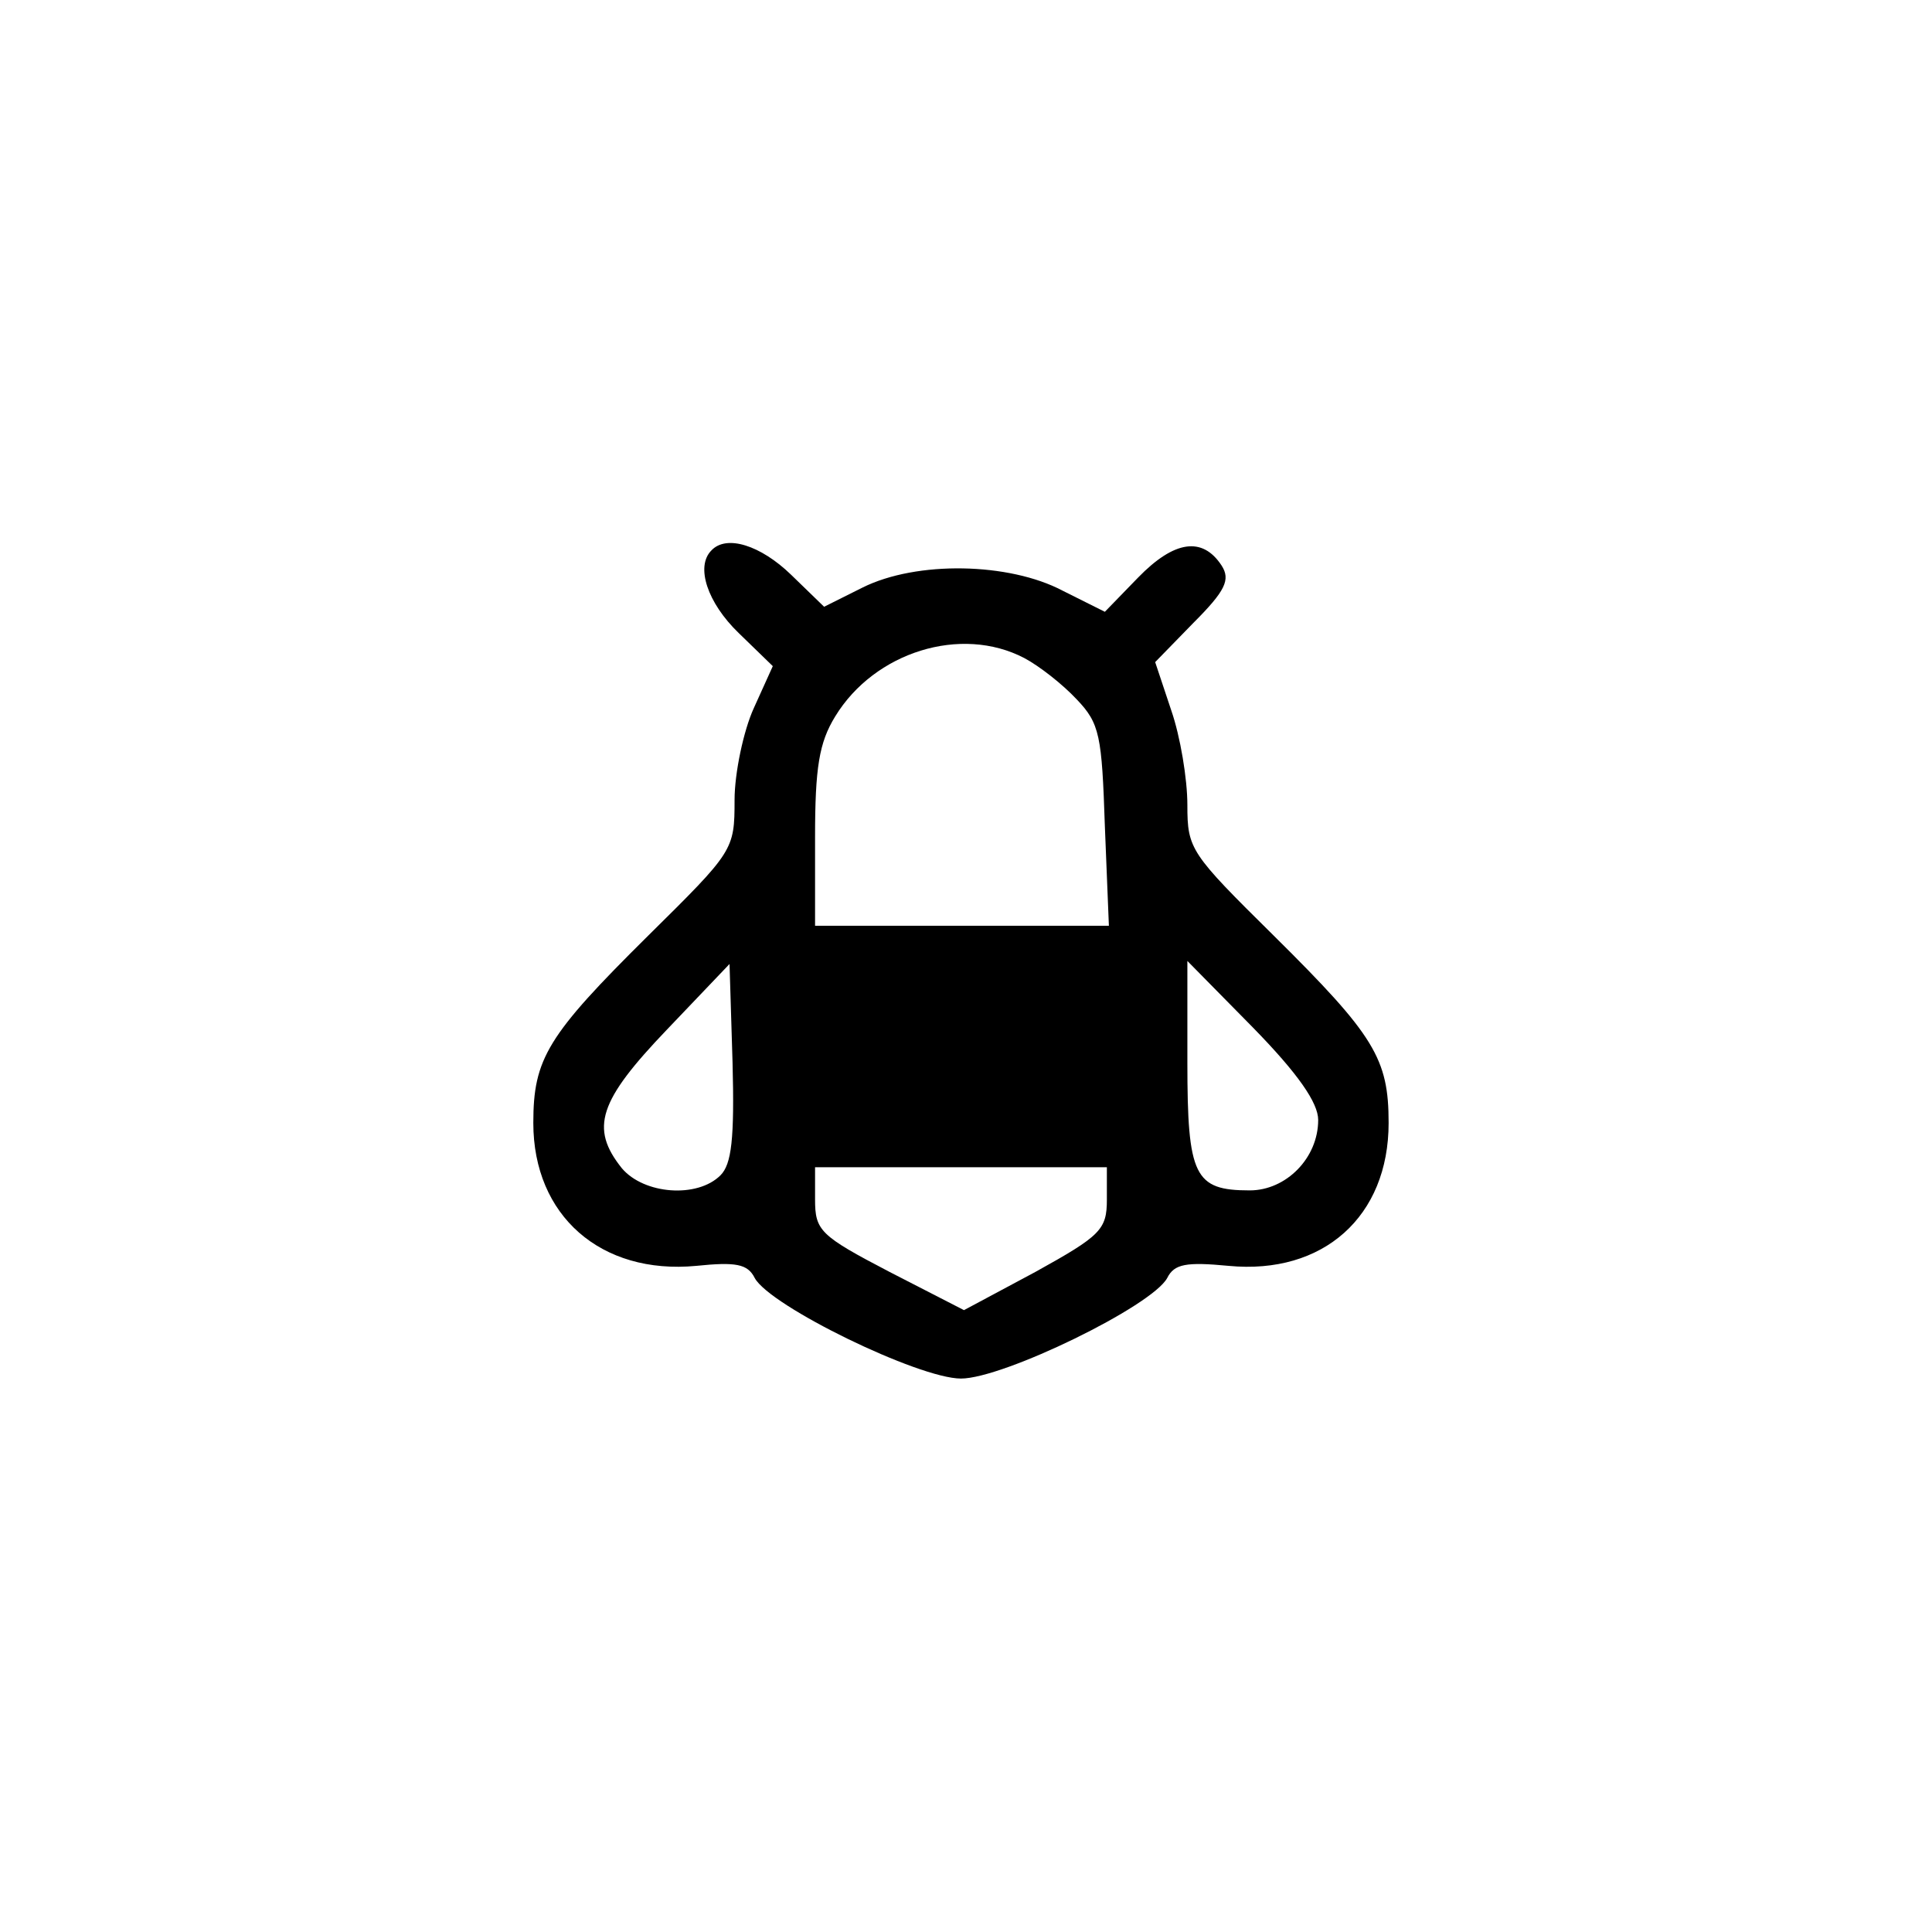 <?xml version="1.0" standalone="no"?>
<!DOCTYPE svg PUBLIC "-//W3C//DTD SVG 20010904//EN"
 "http://www.w3.org/TR/2001/REC-SVG-20010904/DTD/svg10.dtd">
<svg version="1.0" xmlns="http://www.w3.org/2000/svg"
 width="192pt" height="192pt" viewBox="0 0 192 192"
 preserveAspectRatio="xMidYMid meet">
<g transform="translate(0,192) scale(0.1,-0.1)"
fill="#000000" stroke="none">
811 c445 -92 729 -532 635 -987 -62 -301 -295 -546 -601 -630 -91 -26 -329
-26 -420 0 -291 80 -516 305 -596 596 -26 91 -26 329 0 420 120 433 542 692
982 601z"/>
<path d="M707 1373 c-16 -16 -4 -52 27 -82 l34 -33 -19 -42 c-10 -22 -19 -64
-19 -91 0 -50 -1 -51 -86 -135 -100 -99 -114 -122 -114 -186 0 -92 67 -151
162 -142 39 4 51 2 58 -12 15 -28 163 -100 205 -100 42 0 190 72 205 100 7 14
19 16 61 12 94 -9 159 49 159 142 0 64 -14 87 -114 186 -83 82 -86 86 -86 130
0 26 -7 68 -16 94 l-16 48 38 39 c32 32 37 43 28 57 -19 29 -47 25 -83 -12
l-33 -34 -42 21 c-53 28 -145 30 -199 3 l-38 -19 -33 32 c-30 29 -64 40 -79
24z m311 -107 c15 -8 38 -26 52 -41 23 -24 25 -36 28 -126 l4 -99 -146 0 -146
0 0 88 c0 69 4 94 20 120 39 64 125 91 188 58z m-302 -514 c-23 -23 -76 -19
-98 7 -32 40 -23 67 45 138 l62 65 3 -98 c2 -76 -1 -101 -12 -112z m594 55 c0
-38 -32 -70 -68 -70 -55 0 -62 14 -62 127 l0 101 65 -66 c45 -46 65 -75 65
-92z m-210 -79 c0 -30 -6 -36 -71 -72 l-71 -38 -74 38 c-69 36 -74 41 -74 72
l0 32 145 0 145 0 0 -32z"/>
</g>
</svg>
